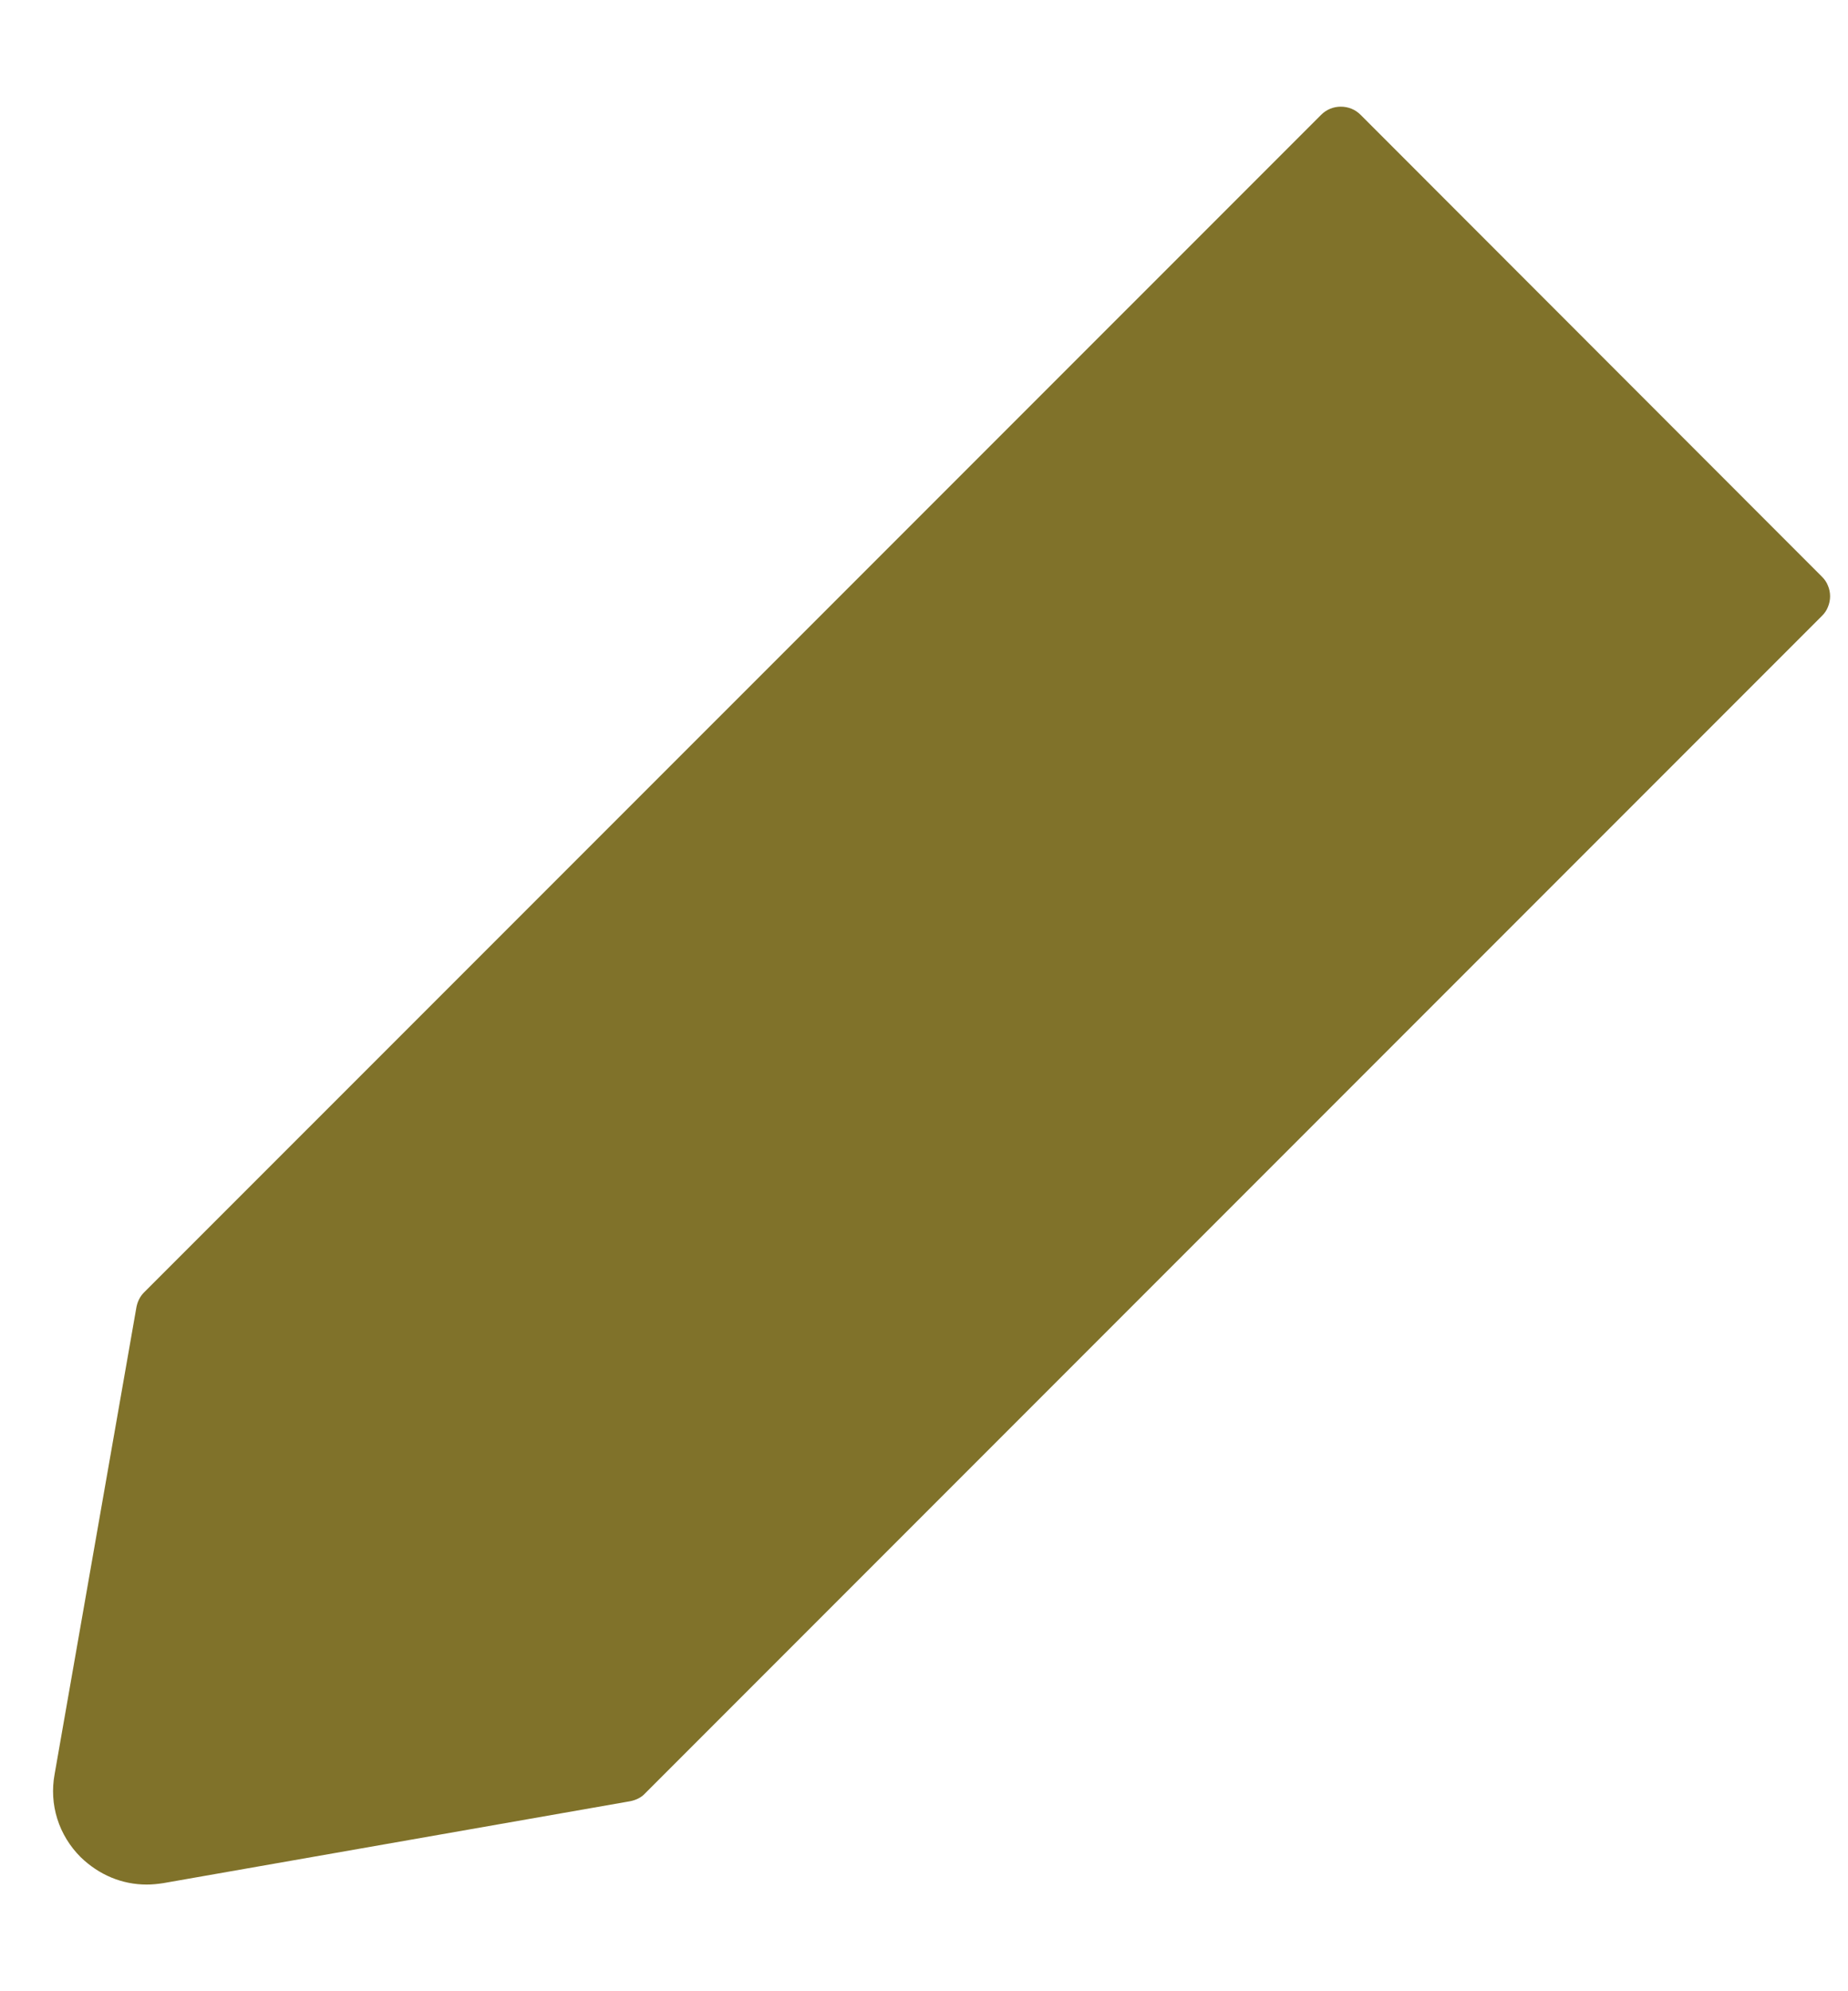 <svg width="13" height="14" viewBox="0 0 13 14" fill="none" xmlns="http://www.w3.org/2000/svg">
<path d="M1.032 13.25C1.071 13.25 1.11 13.246 1.149 13.24L4.434 12.664C4.473 12.656 4.511 12.639 4.538 12.609L12.817 4.33C12.835 4.312 12.85 4.291 12.859 4.267C12.869 4.243 12.874 4.218 12.874 4.192C12.874 4.167 12.869 4.141 12.859 4.118C12.85 4.094 12.835 4.073 12.817 4.055L9.571 0.807C9.534 0.77 9.485 0.75 9.432 0.75C9.38 0.75 9.331 0.77 9.294 0.807L1.014 9.086C0.985 9.115 0.968 9.15 0.96 9.189L0.384 12.475C0.365 12.579 0.371 12.687 0.403 12.788C0.435 12.89 0.492 12.982 0.567 13.057C0.696 13.182 0.858 13.25 1.032 13.25Z" fill="#80722A"/>
</svg>